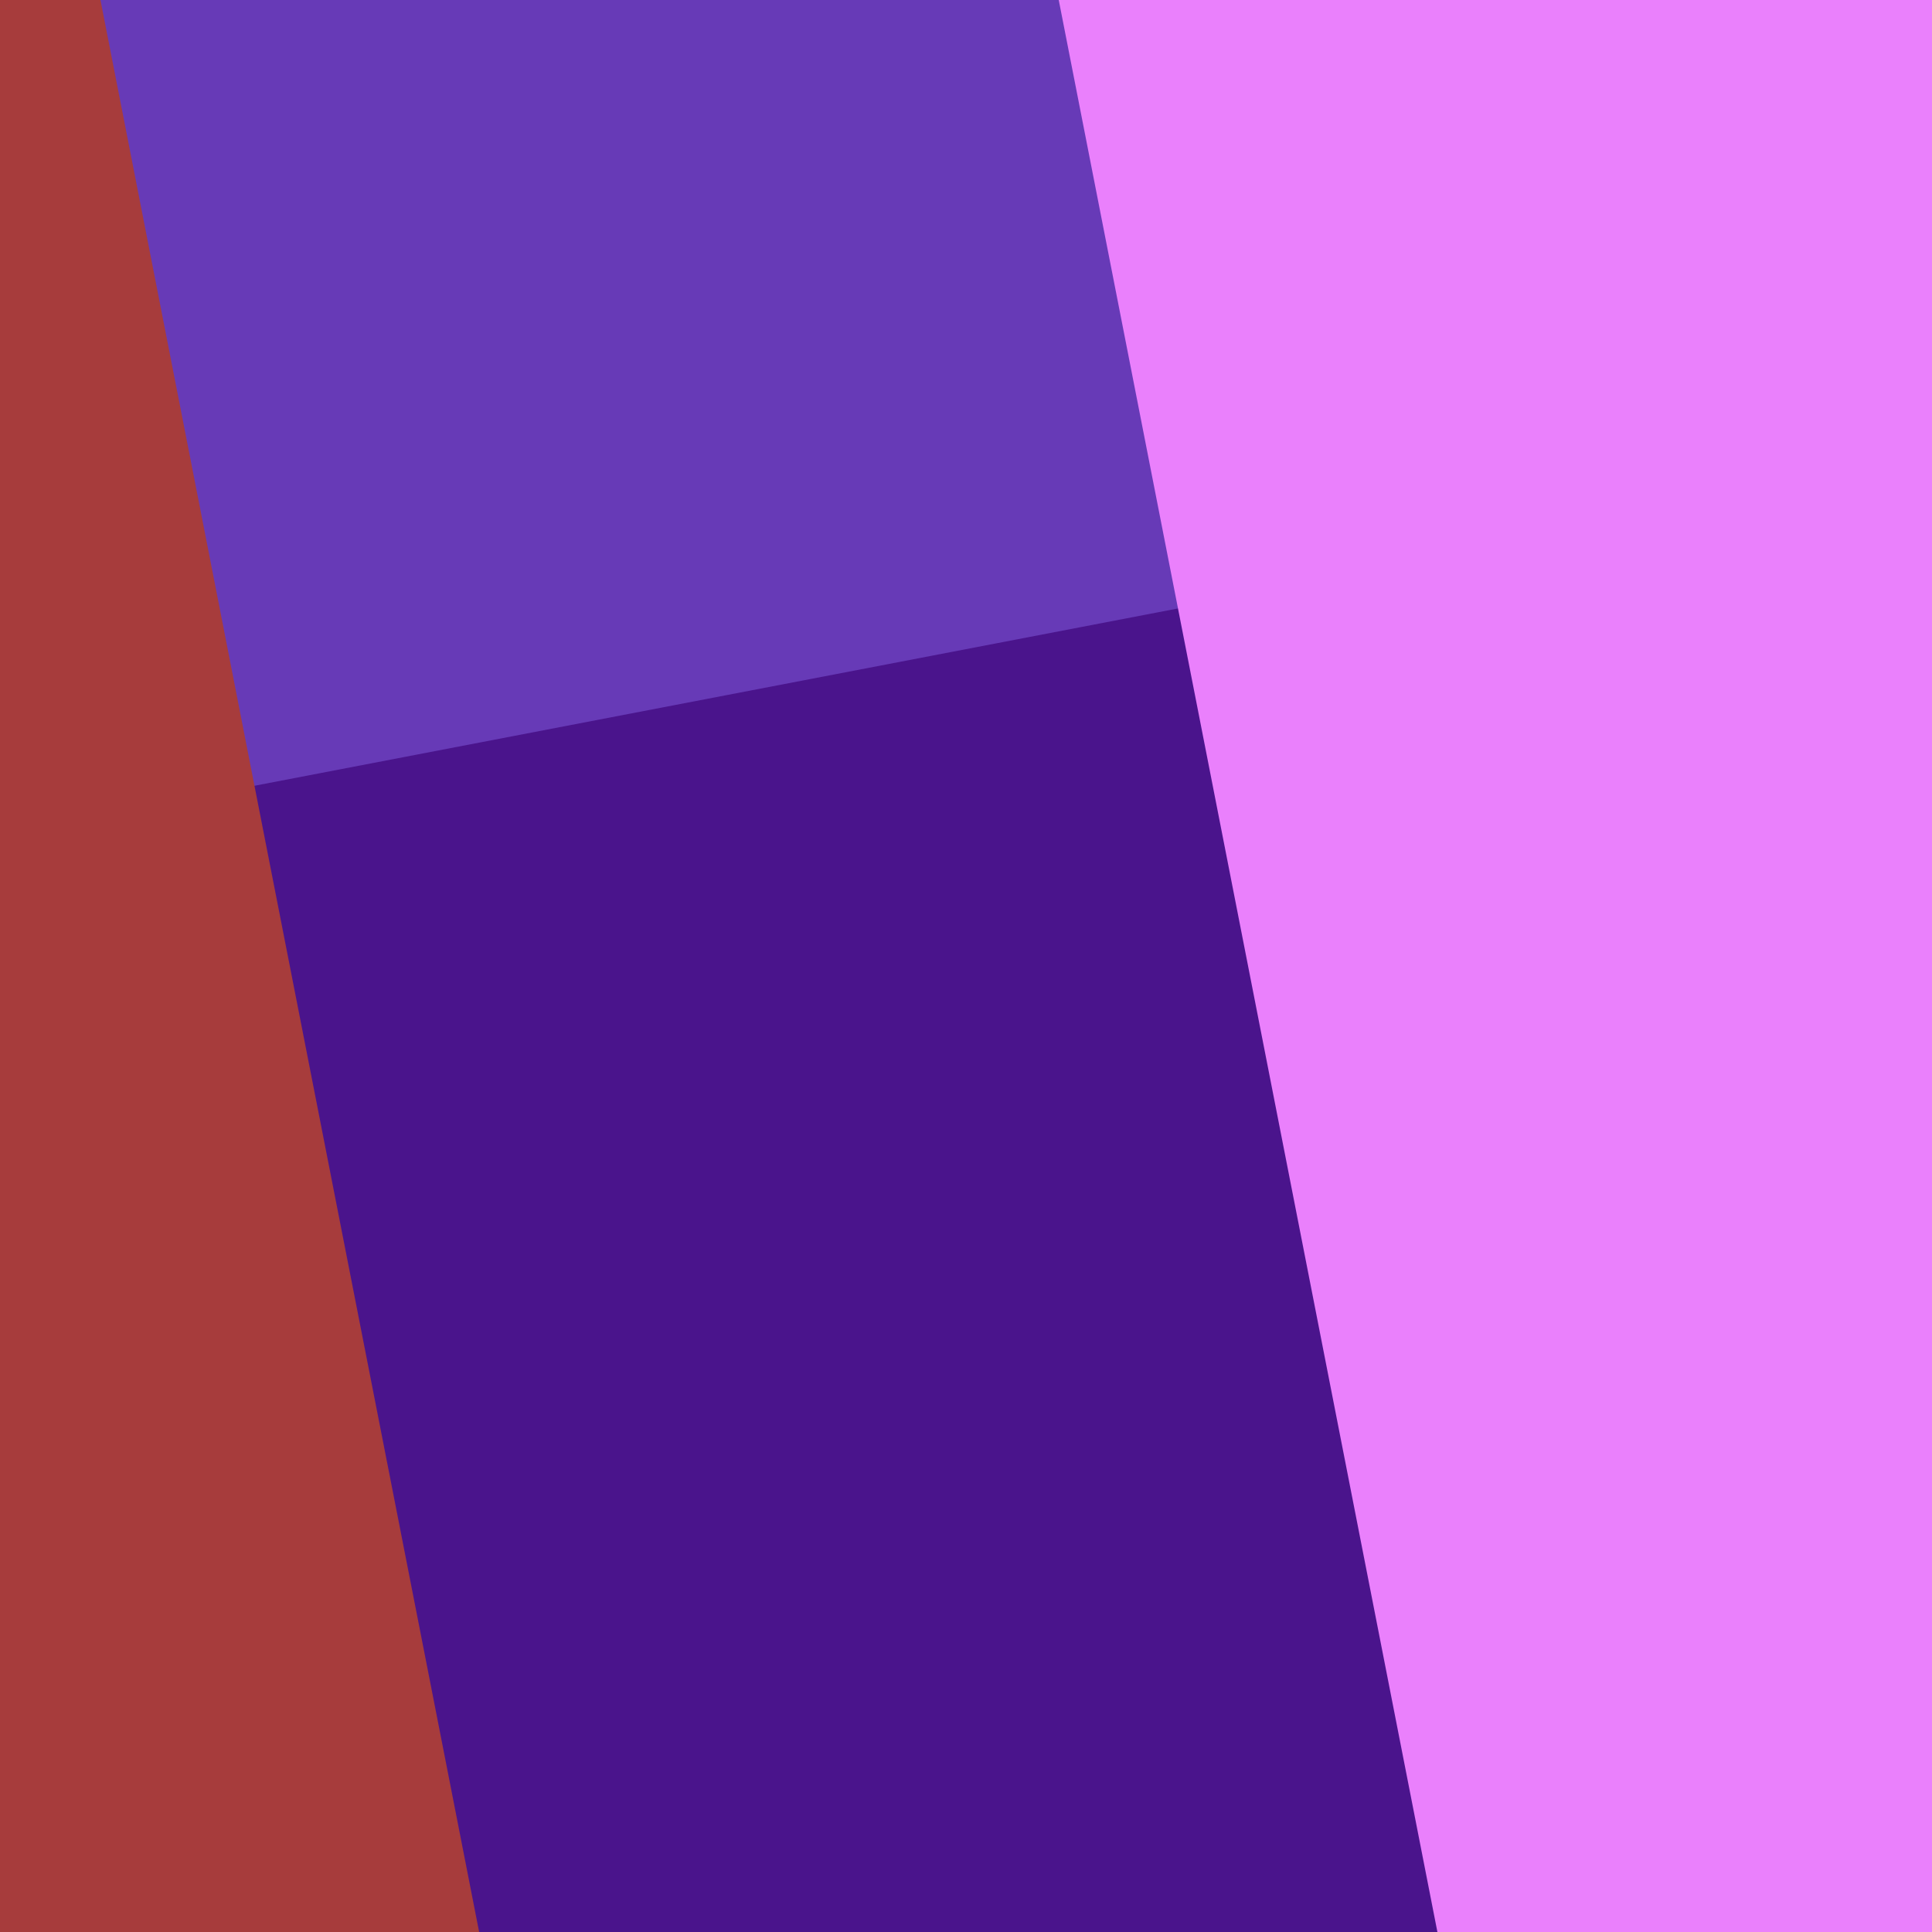 <svg width="1000" height="1000" fill="none" xmlns="http://www.w3.org/2000/svg"><rect width="100%" height="100%" fill="#808080" stroke="none"/><g clip-path="url(#clip0)"><path fill="#fff" d="M1000 0v1000H0V0z"/><path fill="#4A148C" d="M1000 0v1000H0V0z"/><path d="M1000 0v240L0 432V0h1000z" fill="#673AB7"/><path d="M1000 0v1000H744L548 0h452z" fill="#EA80FC" style="mix-blend-mode:overlay"/><path d="M0 0v1000h248L52 0H0z" fill="#A73C3C" style="mix-blend-mode:overlay"/></g><defs><clipPath id="clip0"><path fill="#fff" transform="rotate(90 500 500)" d="M0 0h1000v1000H0z"/></clipPath></defs></svg>